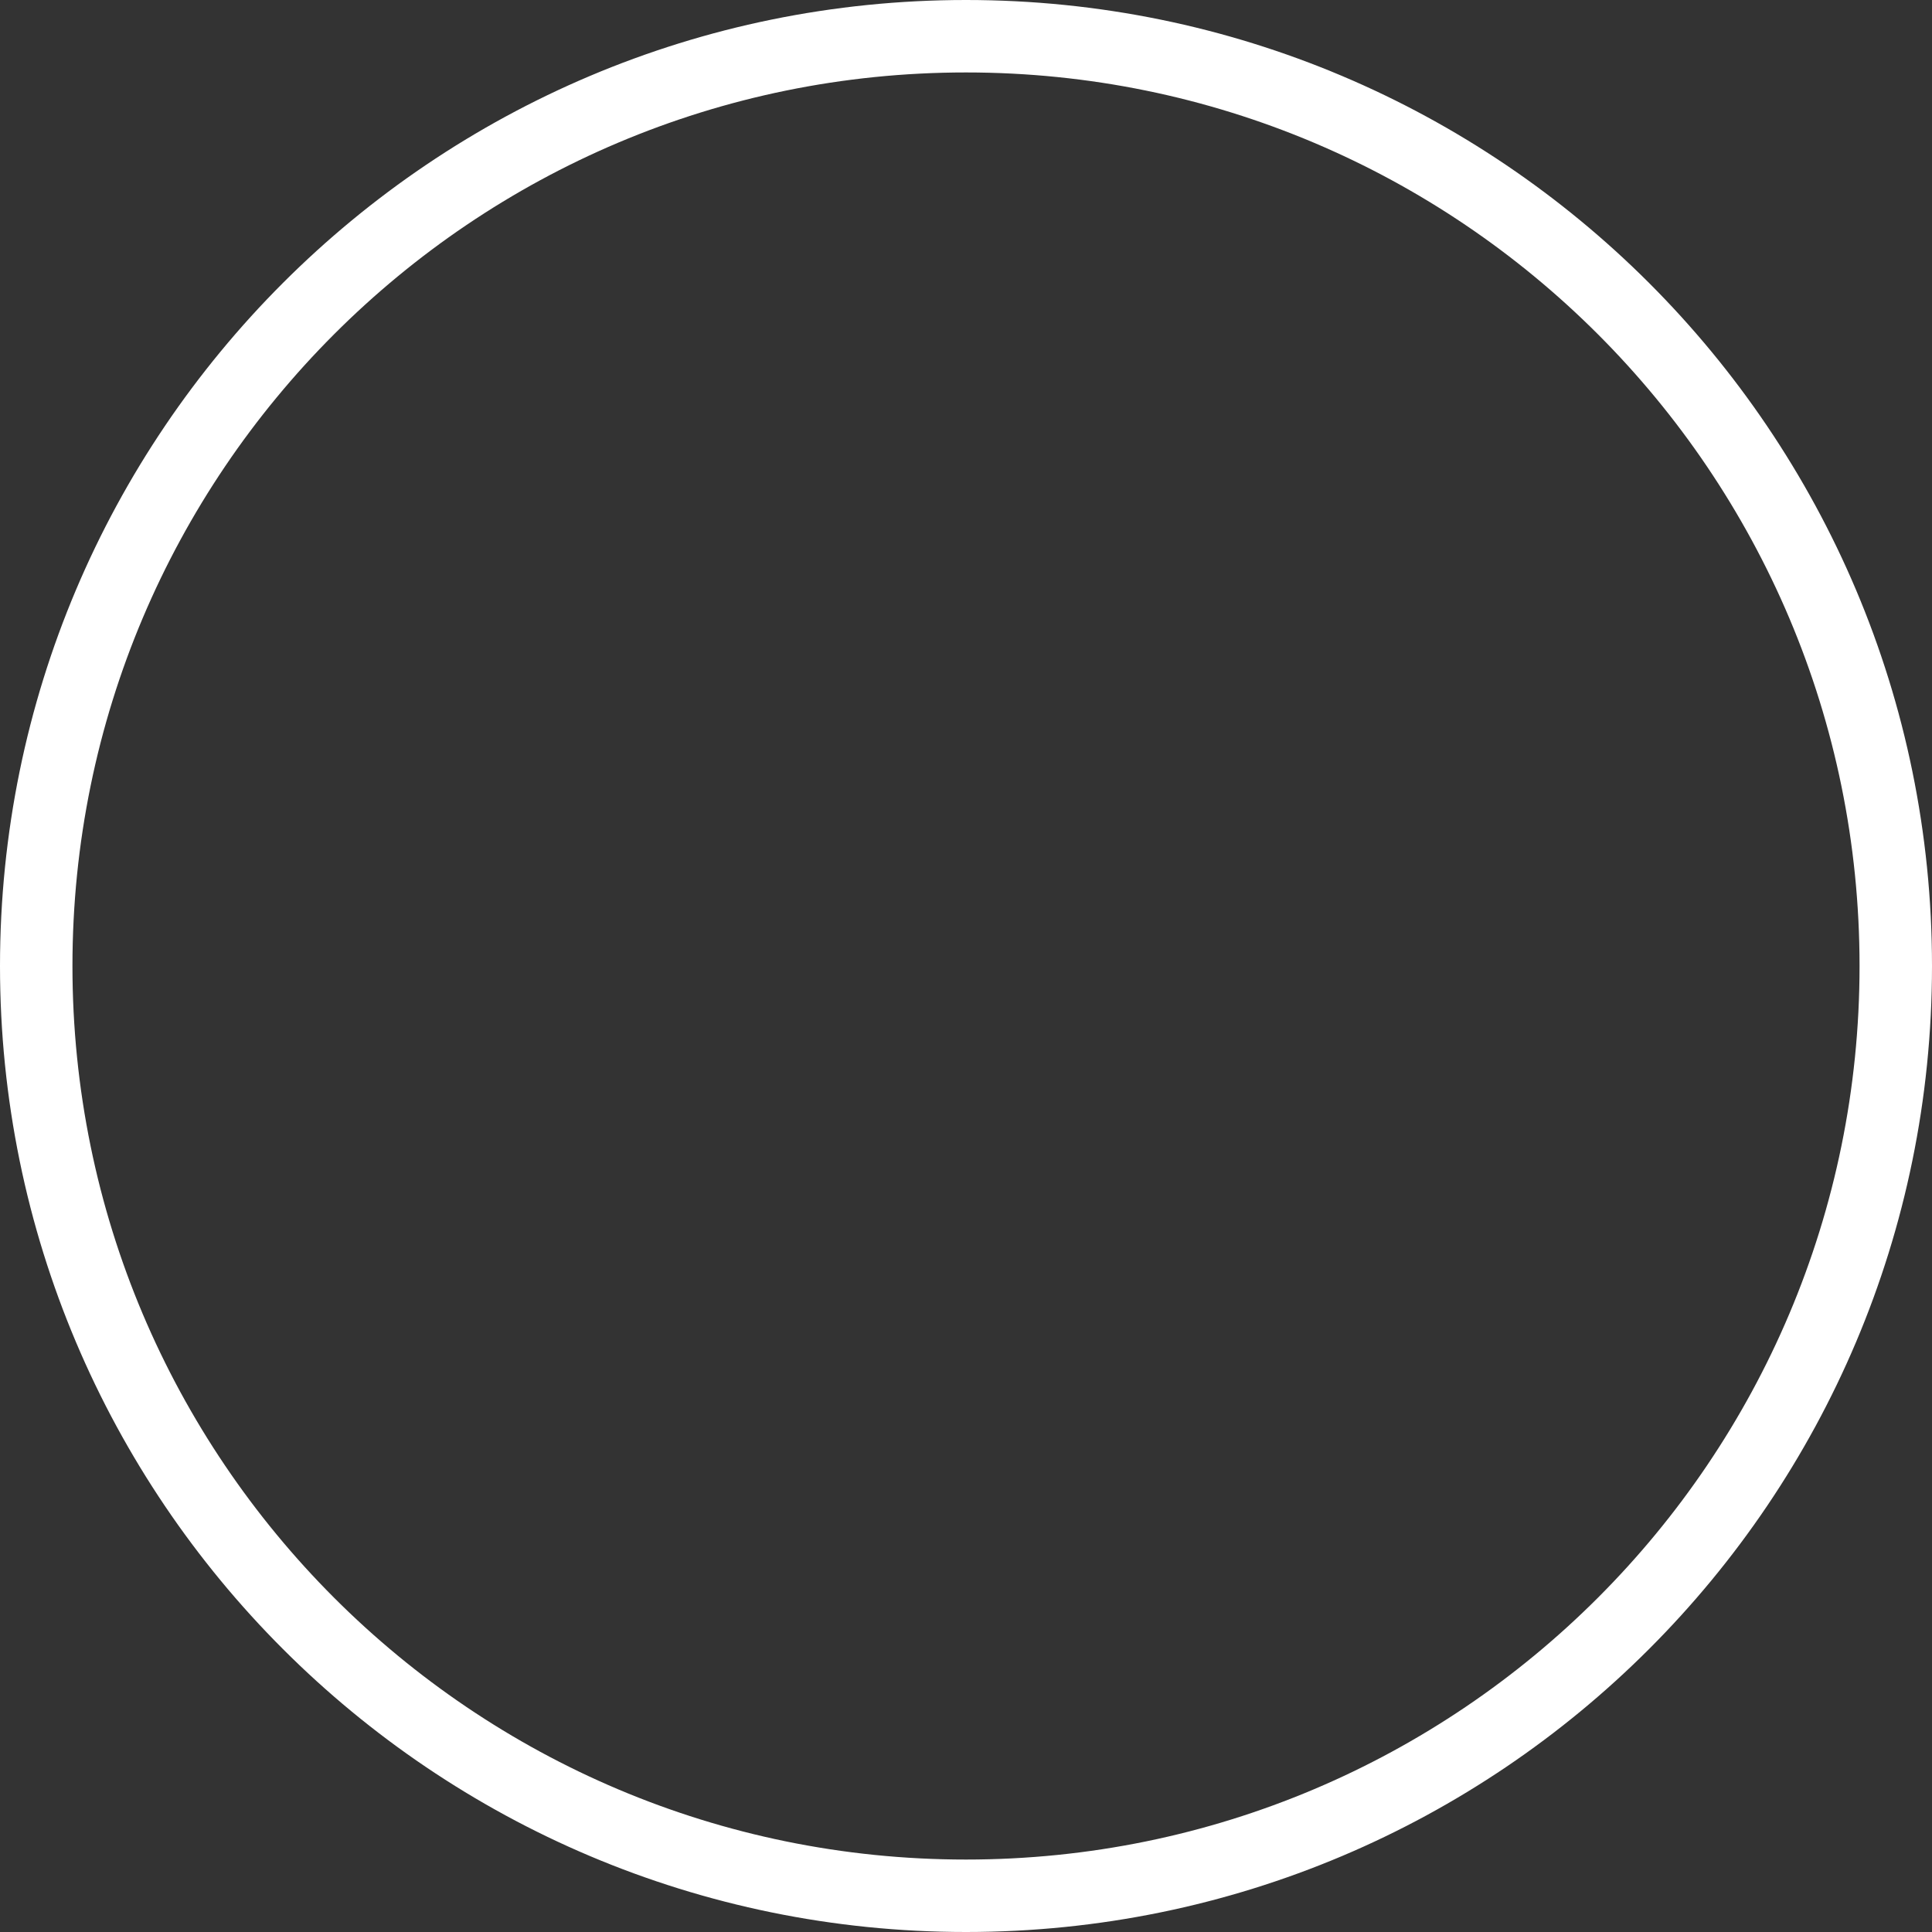 <svg width="40" height="40" xmlns="http://www.w3.org/2000/svg">
  <rect width="100%" height="100%" fill="#333333" stroke="none"/>
  <g stroke="#FFF" fill="none" fill-rule="evenodd">
    <path d="M20 39.25c10.631 0 19.25-8.619 19.25-19.25S30.631.75 20 .75.75 9.369.75 20 9.369 39.25 20 39.25z" stroke-width="1.5"/>
    <path stroke-width="2" d="M13.614 20.178l4.51 4.526 9.233-9.108" stroke-dasharray="20 22" stroke-dashoffset="21">
      <animate attributeName="stroke-dashoffset" values="21;0" keyTimes="0;1" from="21" to="0" dur="0.6s" repeatCount="1" fill="freeze" />
    </path>
  </g>
</svg>
